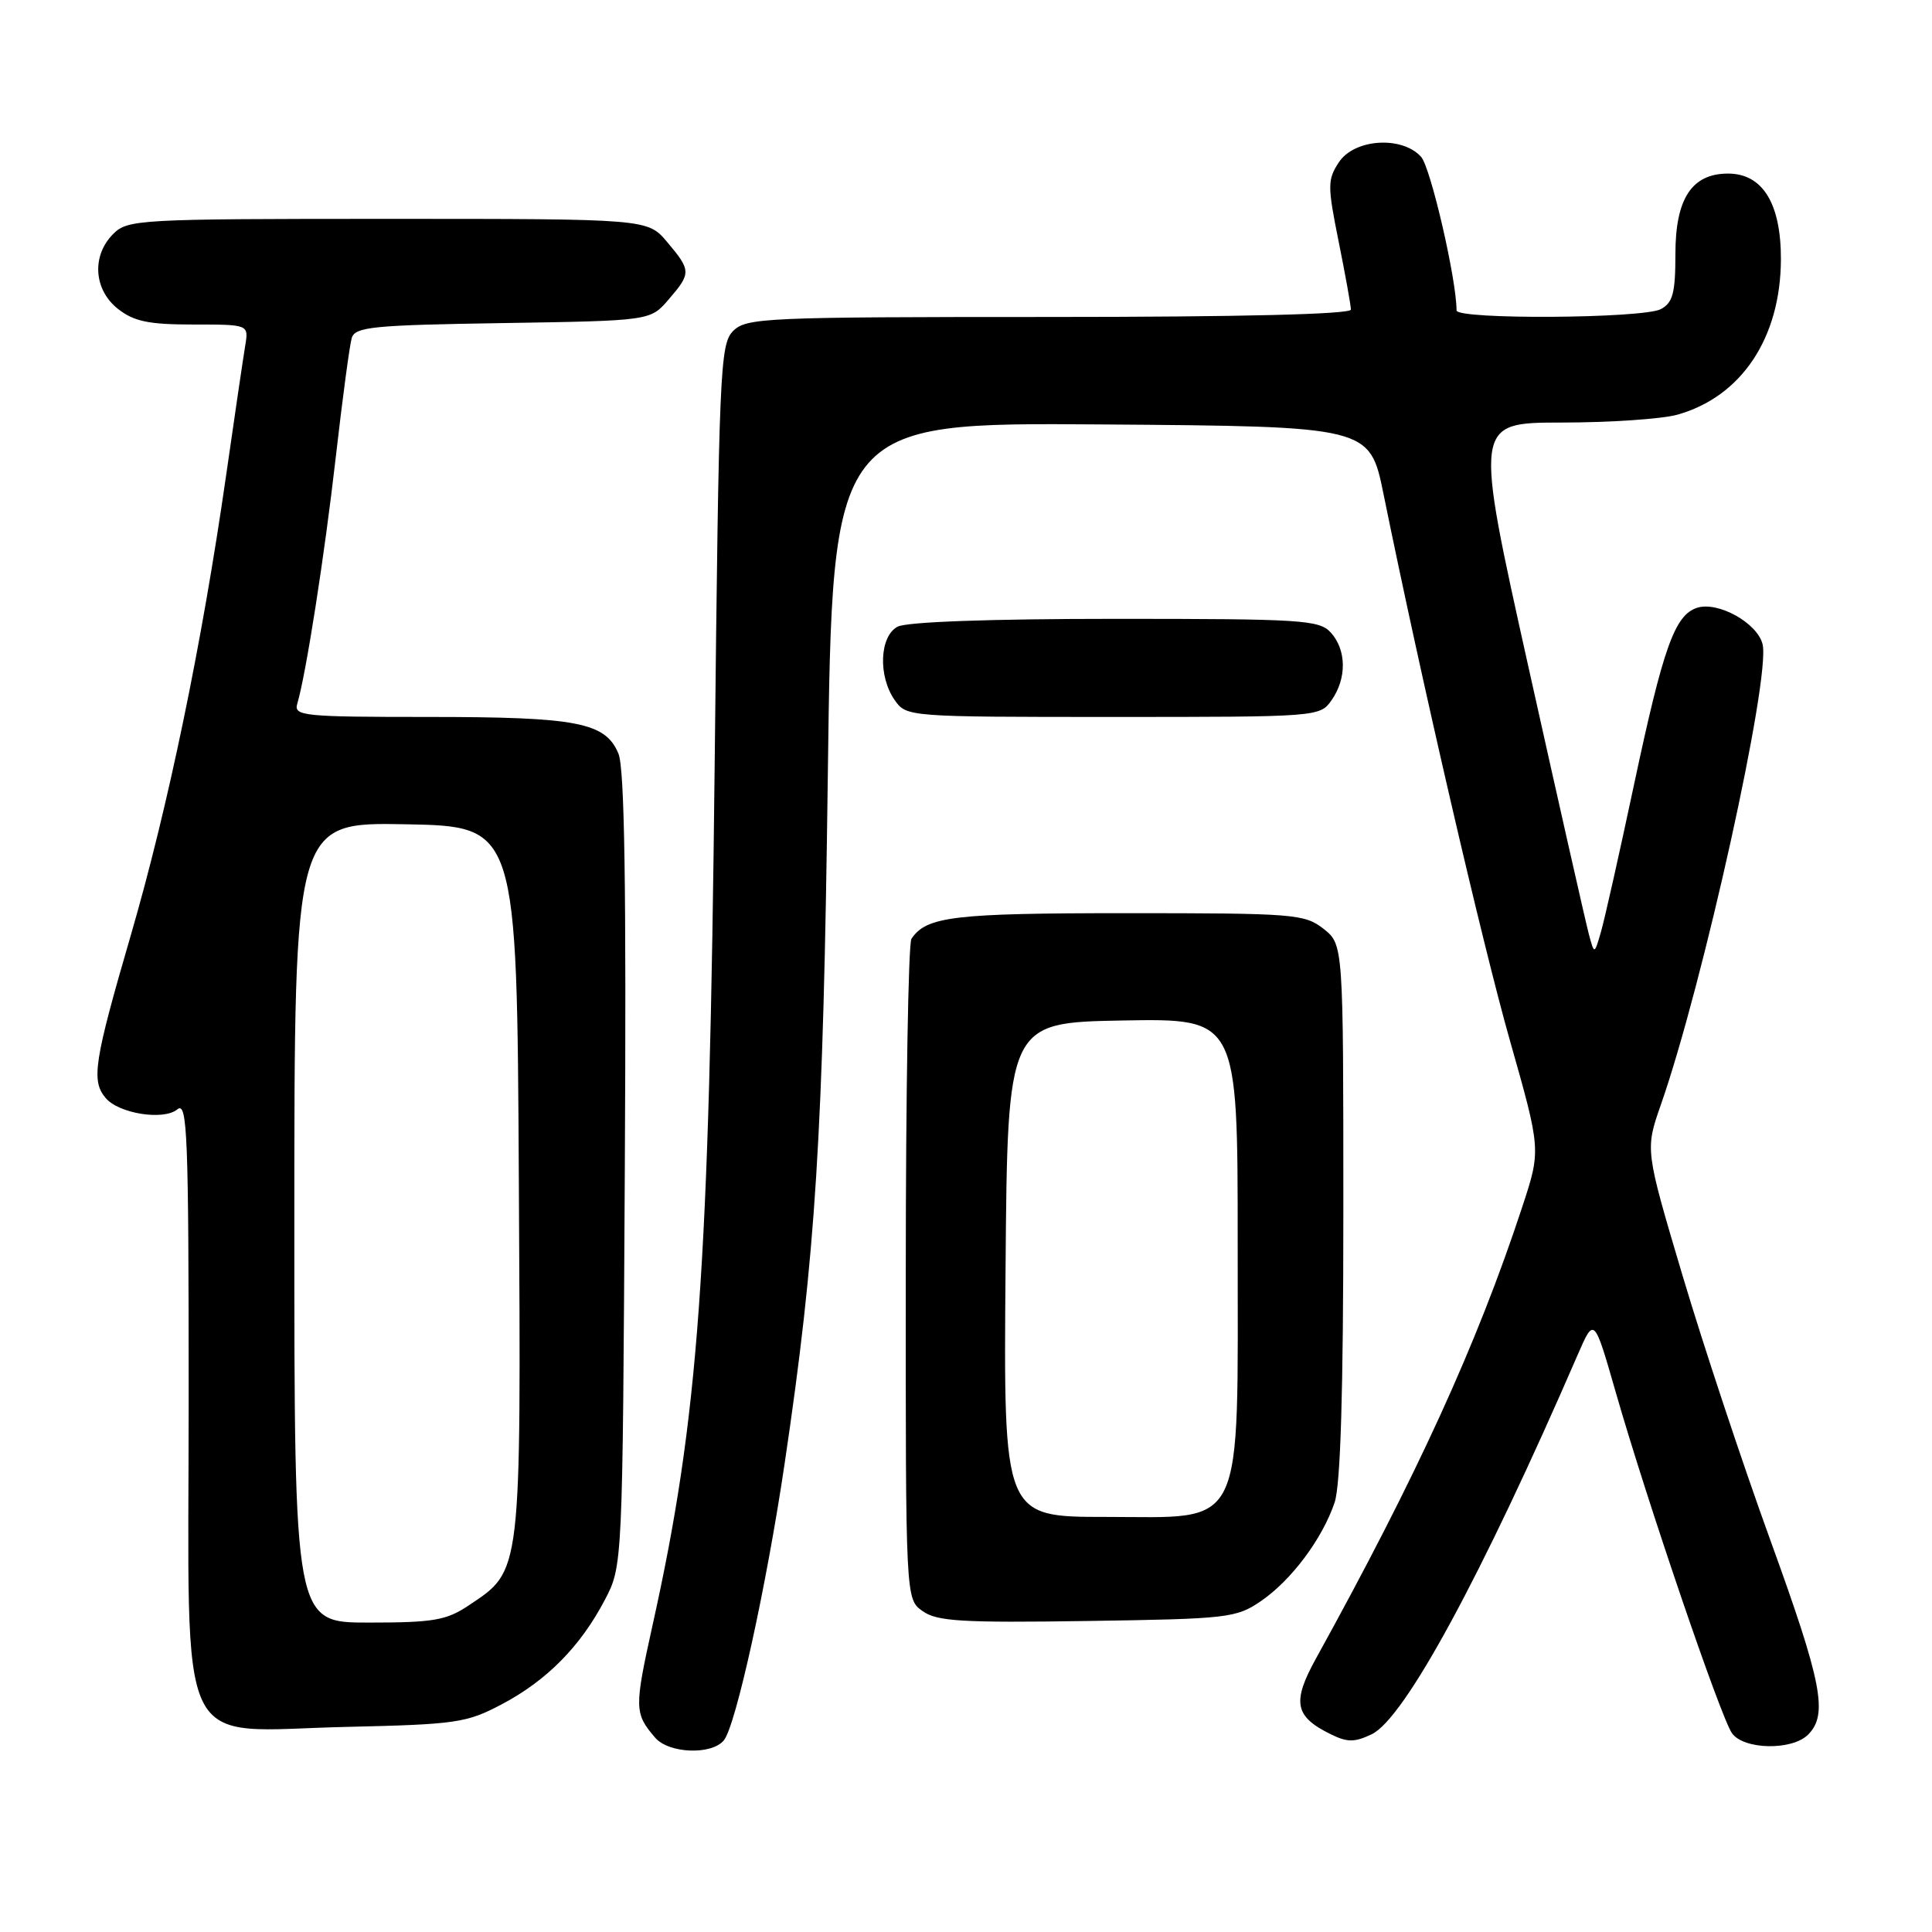 <?xml version="1.0" encoding="UTF-8" standalone="no"?>
<!DOCTYPE svg PUBLIC "-//W3C//DTD SVG 1.1//EN" "http://www.w3.org/Graphics/SVG/1.1/DTD/svg11.dtd" >
<svg xmlns="http://www.w3.org/2000/svg" xmlns:xlink="http://www.w3.org/1999/xlink" version="1.1" viewBox="0 0 256 256">
 <g >
 <path fill="currentColor"
d=" M 95.91 230.61 C 97.49 228.70 101.55 210.25 103.96 193.98 C 108.10 166.10 109.08 150.50 109.69 102.74 C 110.29 55.98 110.29 55.98 145.90 56.24 C 181.50 56.50 181.50 56.50 183.33 65.50 C 188.34 90.13 196.42 125.04 200.09 137.94 C 204.19 152.38 204.19 152.38 201.70 159.94 C 195.70 178.16 187.79 195.46 174.39 219.73 C 171.17 225.55 171.54 227.45 176.34 229.80 C 178.53 230.88 179.49 230.88 181.75 229.80 C 186.09 227.74 196.30 208.93 209.06 179.50 C 211.23 174.50 211.23 174.50 214.10 184.50 C 218.27 199.02 228.05 227.69 229.51 229.68 C 231.10 231.86 237.46 231.97 239.58 229.85 C 242.25 227.18 241.45 223.02 234.59 204.11 C 230.92 194.00 225.68 178.21 222.95 169.03 C 217.99 152.35 217.99 152.35 220.06 146.42 C 225.66 130.42 234.65 89.74 233.55 85.36 C 232.85 82.54 227.66 79.66 224.89 80.53 C 221.91 81.48 220.39 85.76 216.51 104.00 C 214.58 113.08 212.61 121.85 212.13 123.50 C 211.26 126.50 211.26 126.50 210.53 123.78 C 210.13 122.28 206.54 106.42 202.56 88.53 C 195.32 56.00 195.32 56.00 206.91 55.99 C 213.28 55.99 220.17 55.52 222.22 54.96 C 230.73 52.59 235.94 44.80 235.98 34.38 C 236.00 26.96 233.56 23.00 228.97 23.00 C 224.17 23.00 222.00 26.33 222.00 33.65 C 222.00 38.84 221.66 40.11 220.07 40.96 C 217.73 42.21 193.00 42.37 193.00 41.13 C 193.00 37.03 189.57 22.19 188.30 20.78 C 185.76 17.97 179.45 18.39 177.41 21.50 C 175.89 23.81 175.89 24.61 177.38 32.02 C 178.27 36.43 179.00 40.48 179.00 41.02 C 179.00 41.64 164.45 42.00 139.00 42.00 C 101.38 42.00 98.89 42.11 97.15 43.85 C 95.40 45.60 95.26 48.94 94.70 101.10 C 93.97 168.59 92.59 187.78 86.46 215.38 C 84.04 226.33 84.05 227.04 86.81 230.25 C 88.61 232.35 94.28 232.58 95.91 230.61 Z  M 66.50 225.82 C 72.45 222.68 76.92 218.15 80.14 212.00 C 82.50 207.50 82.50 207.50 82.79 155.06 C 83.00 117.56 82.76 101.84 81.95 99.87 C 80.23 95.72 76.52 95.00 56.78 95.00 C 40.19 95.00 38.90 94.87 39.39 93.25 C 40.55 89.33 43.00 73.66 44.50 60.50 C 45.38 52.80 46.33 45.74 46.60 44.81 C 47.04 43.31 49.31 43.08 66.64 42.81 C 86.18 42.50 86.18 42.50 88.59 39.69 C 91.60 36.20 91.59 35.85 88.41 32.08 C 85.82 29.00 85.82 29.00 51.41 29.00 C 18.33 29.00 16.92 29.08 15.00 31.00 C 12.12 33.88 12.41 38.39 15.63 40.93 C 17.76 42.60 19.70 43.00 25.61 43.00 C 32.95 43.00 32.95 43.00 32.50 45.75 C 32.25 47.26 31.10 55.02 29.96 63.00 C 26.74 85.43 22.26 107.01 17.31 124.00 C 12.47 140.63 12.07 143.18 13.98 145.47 C 15.71 147.56 21.68 148.51 23.51 146.99 C 24.83 145.90 25.00 150.39 25.00 185.30 C 25.00 233.68 22.90 229.34 45.99 228.82 C 60.48 228.49 61.83 228.29 66.50 225.82 Z  M 167.10 212.14 C 171.12 209.38 175.21 203.91 176.84 199.10 C 177.63 196.78 178.00 184.47 178.00 160.42 C 178.00 125.15 178.00 125.15 175.37 123.07 C 172.87 121.11 171.49 121.00 149.30 121.00 C 126.33 121.00 122.75 121.43 120.77 124.40 C 120.36 125.00 120.02 144.94 120.02 168.69 C 120.00 211.89 120.00 211.89 122.25 213.48 C 124.16 214.84 127.43 215.04 144.08 214.79 C 162.77 214.51 163.81 214.39 167.10 212.14 Z  M 176.44 92.78 C 178.47 89.89 178.42 86.13 176.35 83.83 C 174.82 82.14 172.58 82.00 147.78 82.00 C 131.14 82.00 120.13 82.40 118.93 83.04 C 116.54 84.32 116.33 89.60 118.56 92.78 C 120.10 94.98 120.33 95.00 147.50 95.00 C 174.67 95.00 174.90 94.98 176.44 92.78 Z  M 39.00 161.97 C 39.00 108.95 39.00 108.95 53.75 109.22 C 68.50 109.50 68.50 109.50 68.75 156.50 C 69.04 208.96 69.15 208.02 62.10 212.73 C 59.14 214.71 57.43 215.00 48.85 215.00 C 39.00 215.00 39.00 215.00 39.00 161.97 Z  M 133.24 168.25 C 133.50 135.50 133.50 135.50 148.75 135.22 C 164.00 134.95 164.00 134.95 164.00 164.72 C 163.99 203.48 165.19 201.00 146.50 201.00 C 132.97 201.00 132.97 201.00 133.24 168.25 Z "/>
</g>
</svg>